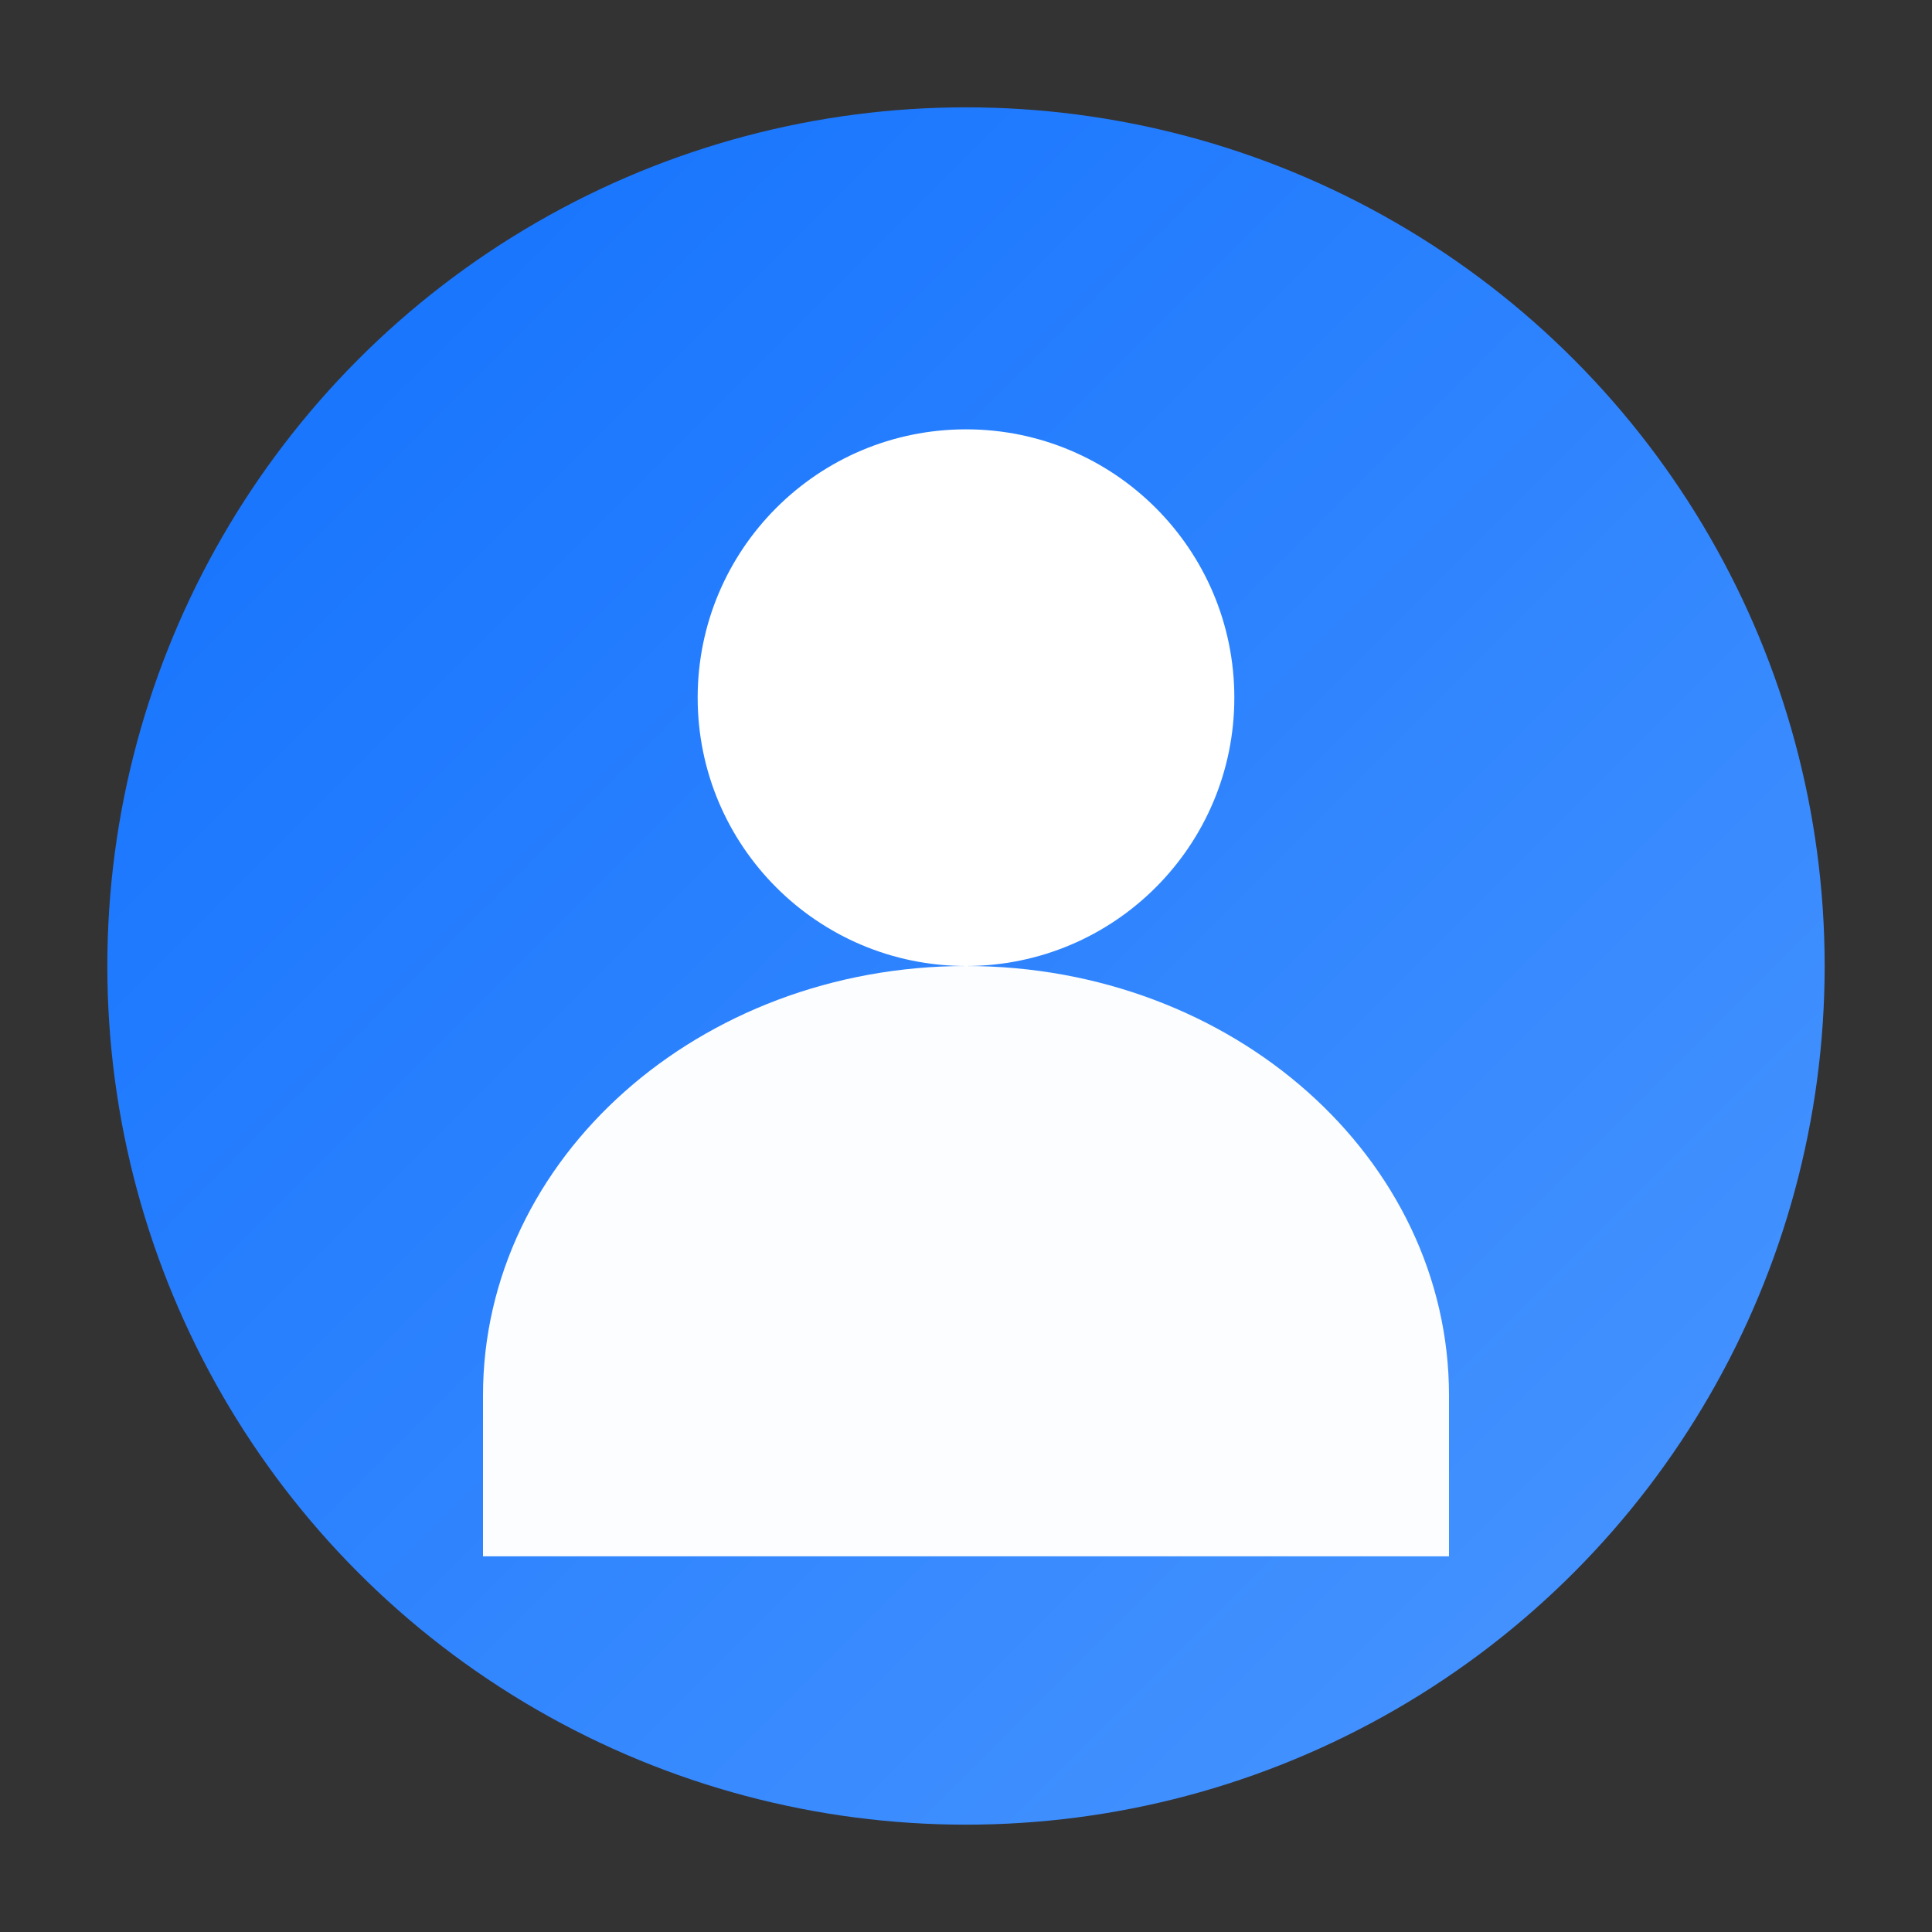 <svg xmlns="http://www.w3.org/2000/svg" width="36" height="36" viewBox="0 0 36 36" fill="none">
  <rect x="0" y="0" width="36" height="36" fill="#333333" stroke="none"/>
  <defs>
    <linearGradient id="g" x1="0" y1="0" x2="36" y2="36" gradientUnits="userSpaceOnUse">
      <stop offset="0" stop-color="#0d6efd"/>
      <stop offset="1" stop-color="#4f99ff"/>
    </linearGradient>
  </defs>
  <circle cx="18" cy="18" r="16" fill="url(#g)"/>
  <circle cx="18" cy="13" r="5" fill="#ffffff"/>
  <path d="M9 26c0-4.418 4.03-8 9-8s9 3.582 9 8v3H9v-3z" fill="#ffffff" opacity="0.98"/>
</svg>
